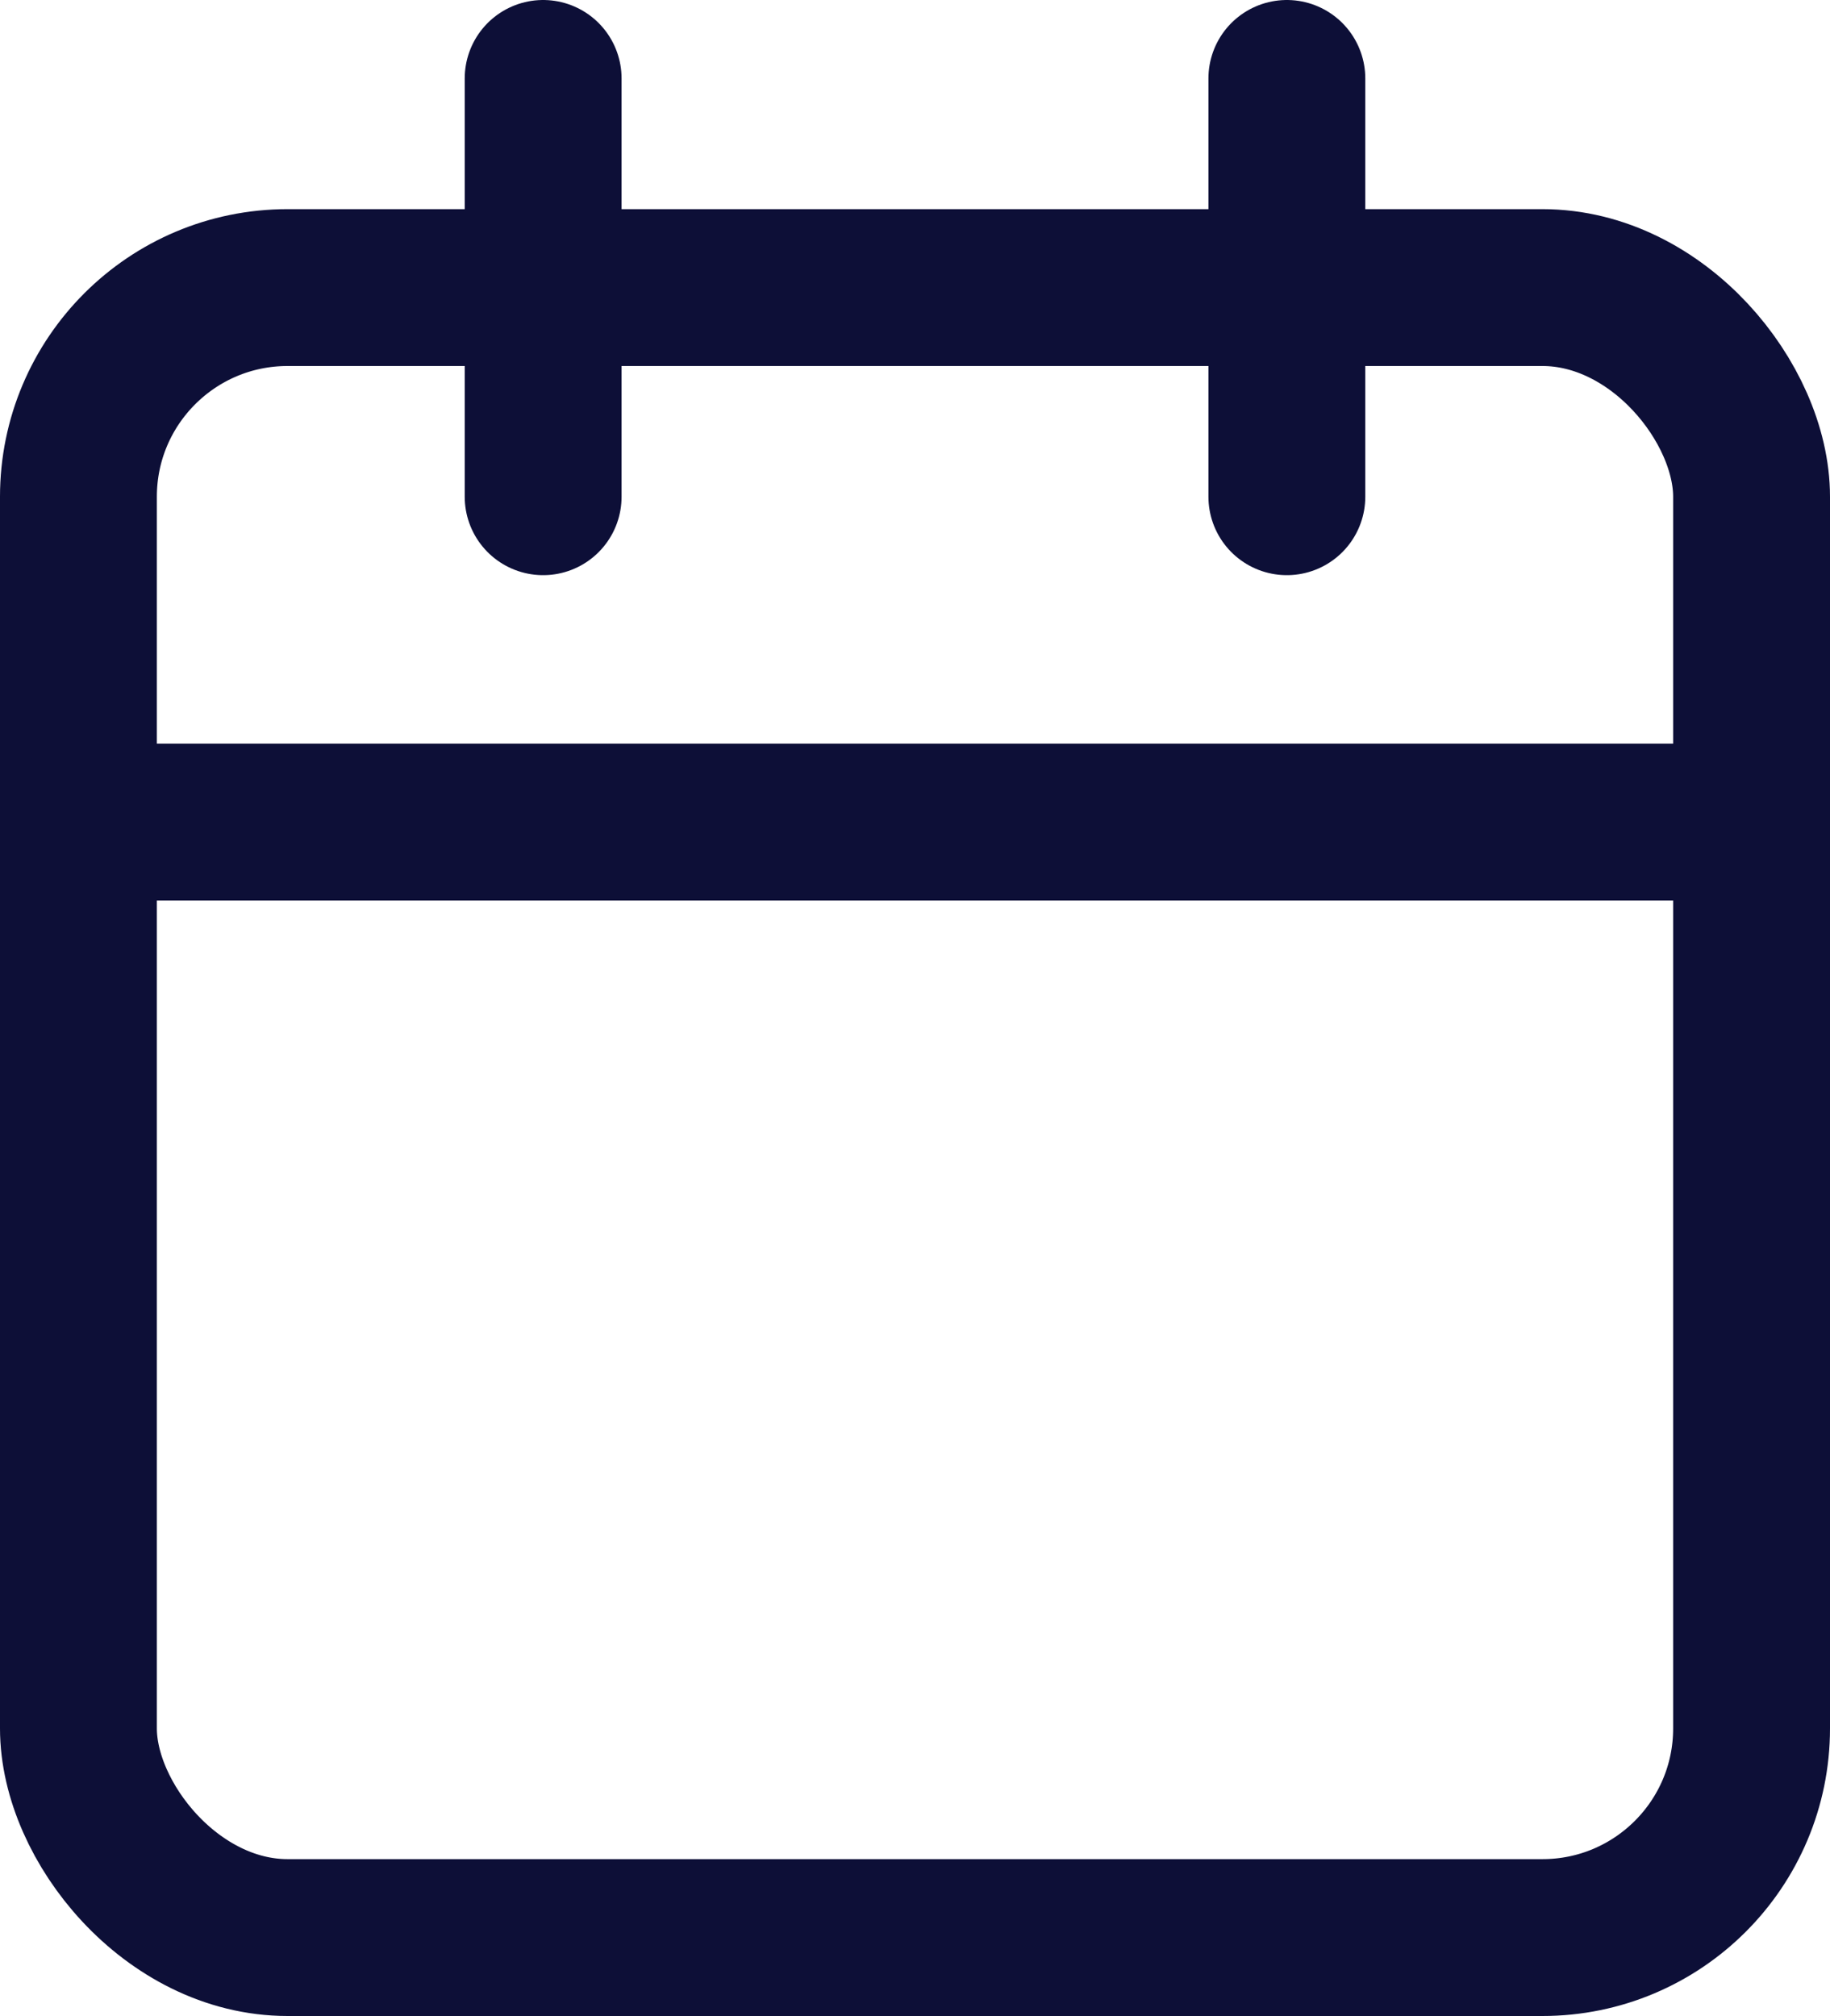 <svg xmlns="http://www.w3.org/2000/svg" width="17.5" height="19.278" viewBox="0 0 17.5 19.278">
  <g id="ic-calendar" transform="translate(-2.25 -1.25)">
    <rect id="Rectangle_15610" data-name="Rectangle 15610" width="16" height="15.778" rx="2" transform="translate(3 4)" fill="none" stroke="#0d0f37" stroke-linecap="round" stroke-linejoin="round" stroke-width="1.5"/>
    <line id="Line_100" data-name="Line 100" y2="4" transform="translate(14.556 2)" fill="none" stroke="#0d0f37" stroke-linecap="round" stroke-linejoin="round" stroke-width="1.5"/>
    <line id="Line_101" data-name="Line 101" y2="4" transform="translate(7.444 2)" fill="none" stroke="#0d0f37" stroke-linecap="round" stroke-linejoin="round" stroke-width="1.5"/>
    <line id="Line_102" data-name="Line 102" x2="16" transform="translate(3 9.111)" fill="none" stroke="#0d0f37" stroke-linecap="round" stroke-linejoin="round" stroke-width="1.5"/>
  </g>
</svg>
